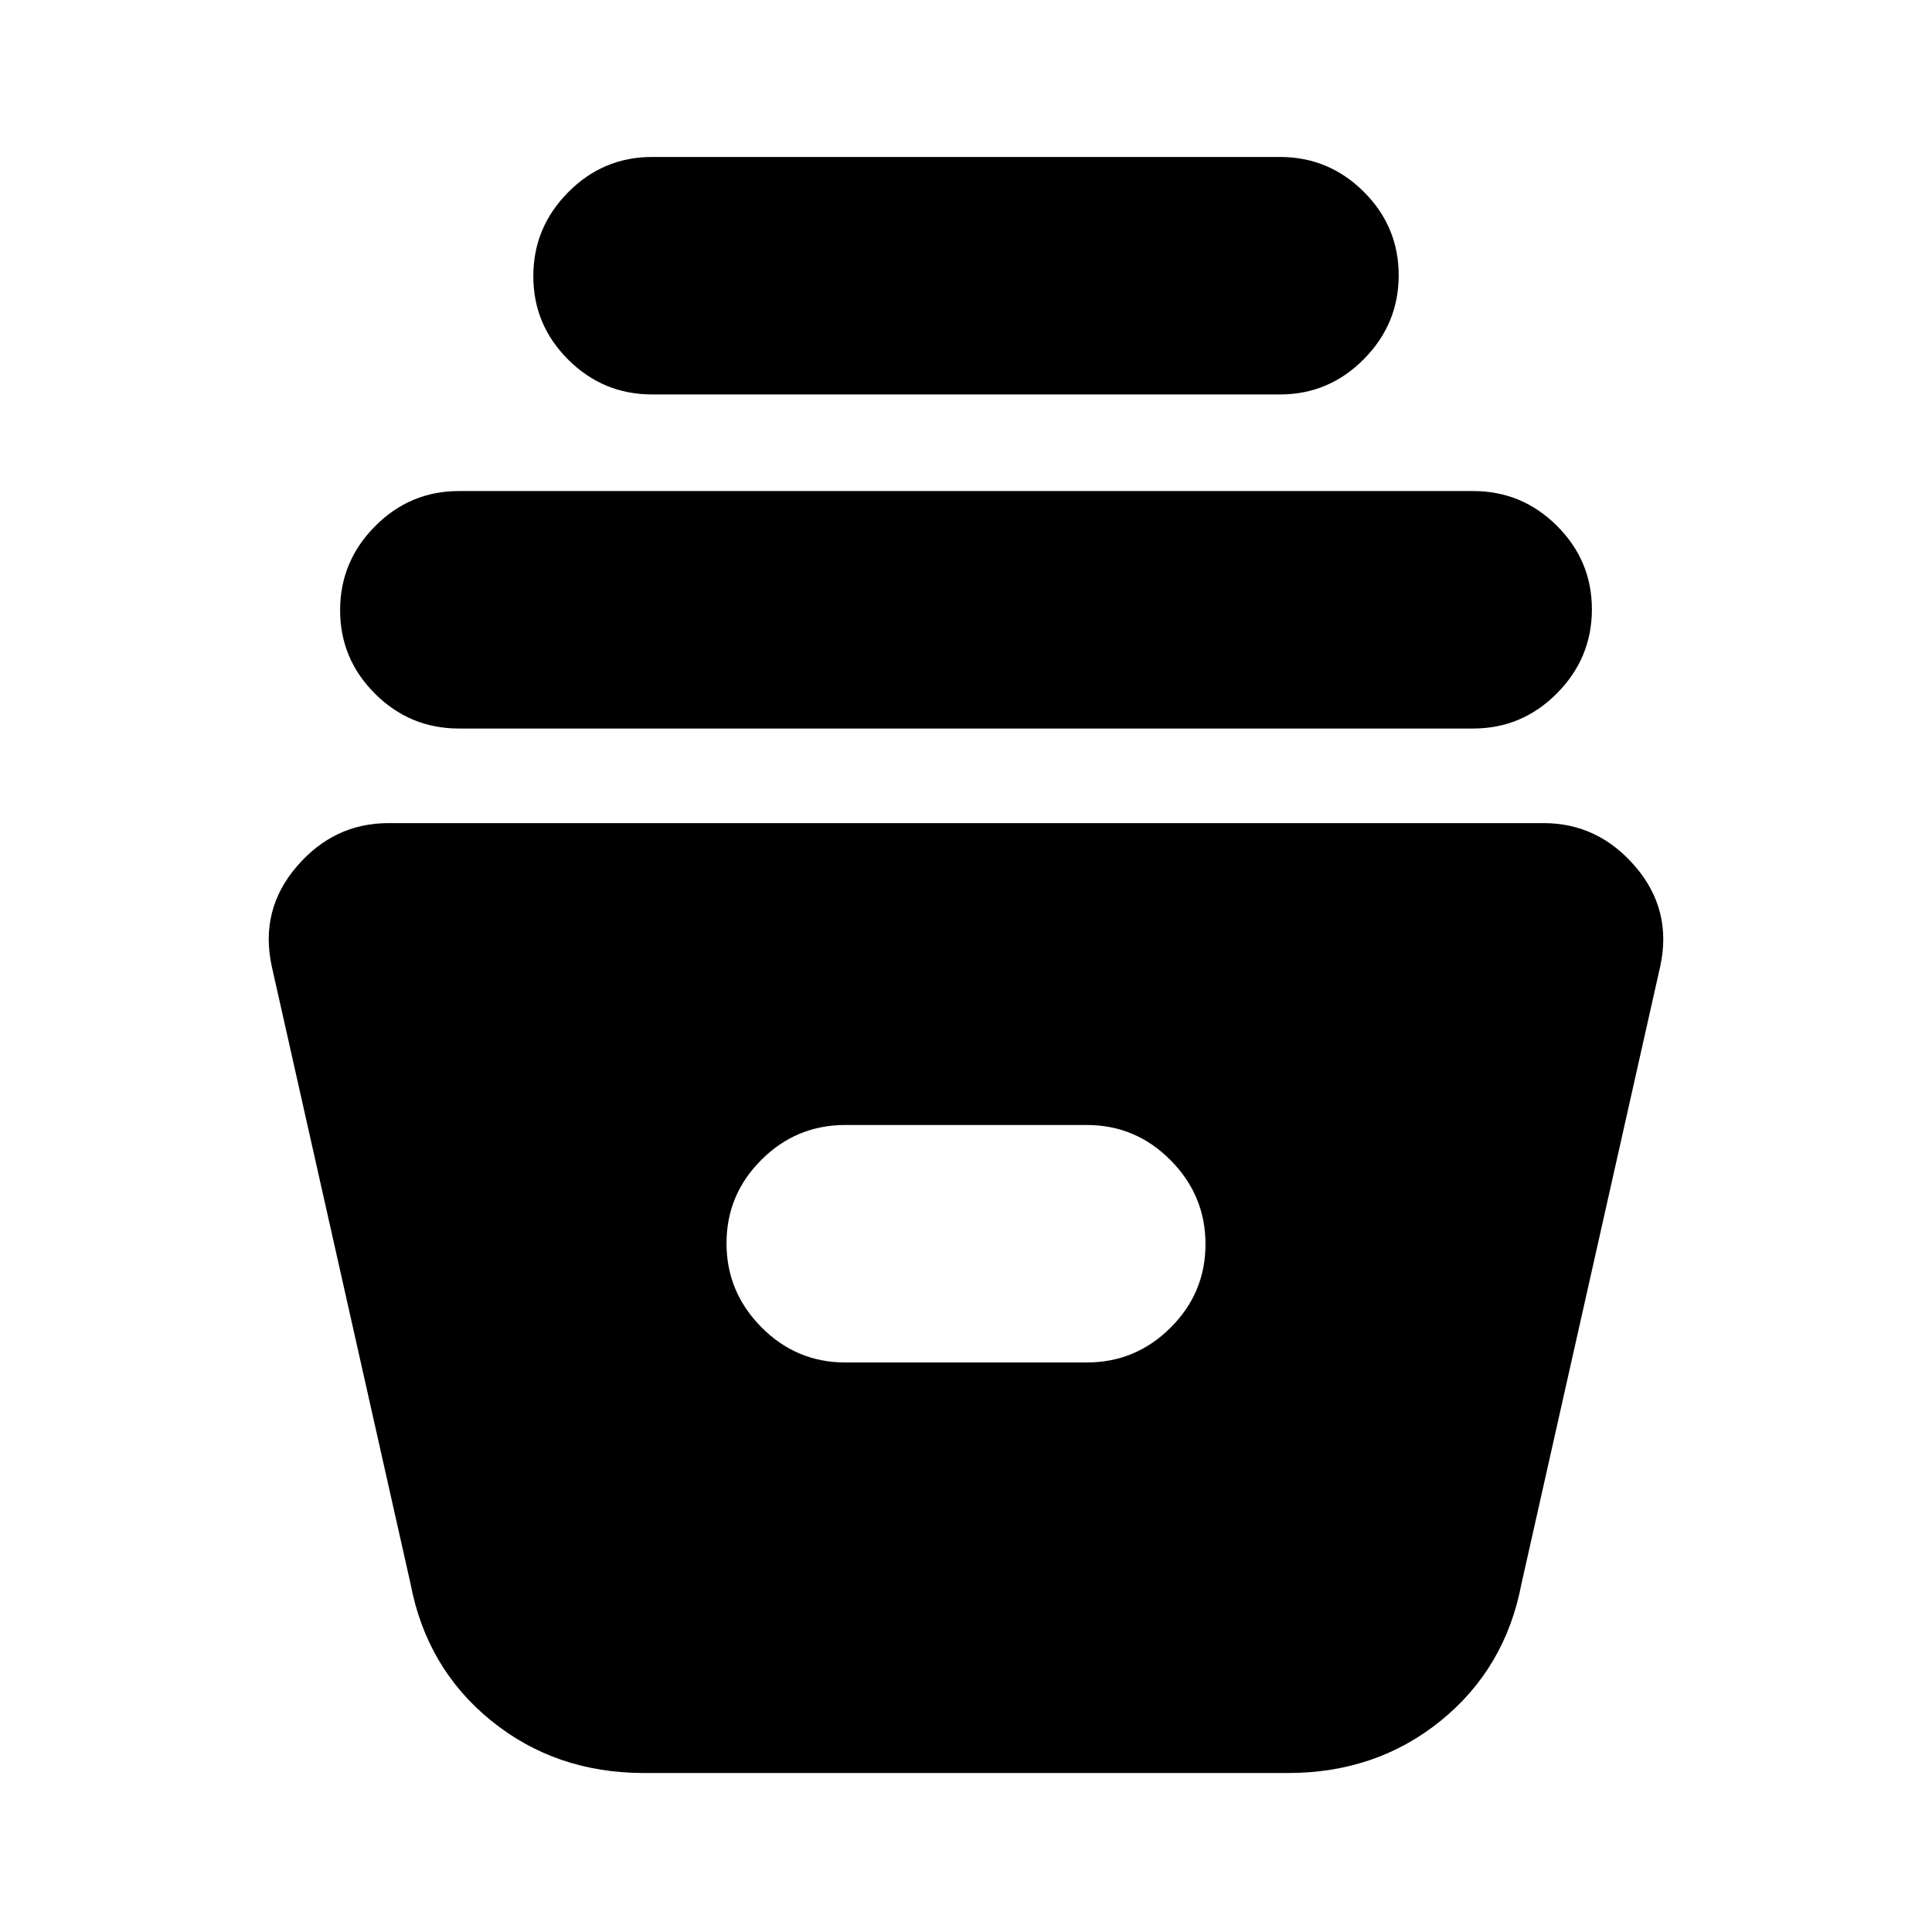 <svg xmlns="http://www.w3.org/2000/svg" height="20" viewBox="0 -960 960 960" width="20"><path d="M320-79q-43.865 0-75.932-26Q212-131 204-173l-69-307q-6-28 12.5-49.5T193-551h574q27 0 45.5 21.5T825-480l-69 307q-8 42-40.068 68Q683.865-79 640-79H320Zm100-204h120q24.3 0 41.65-17.289 17.35-17.29 17.35-41.5Q599-366 581.65-383.5T540-401H420q-24.3 0-41.65 17.289-17.35 17.29-17.35 41.5Q361-318 378.35-300.5T420-283ZM228-598q-24.3 0-41.65-17.289-17.35-17.29-17.35-41.5Q169-681 186.35-698.5T228-716h504q24.3 0 41.65 17.289 17.35 17.29 17.35 41.5Q791-633 773.65-615.5T732-598H228Zm96-166q-24.3 0-41.65-17.289-17.35-17.29-17.35-41.5Q265-847 282.35-864.5T324-882h312q24.3 0 41.65 17.289 17.35 17.29 17.35 41.5Q695-799 677.65-781.5T636-764H324Z"/></svg>